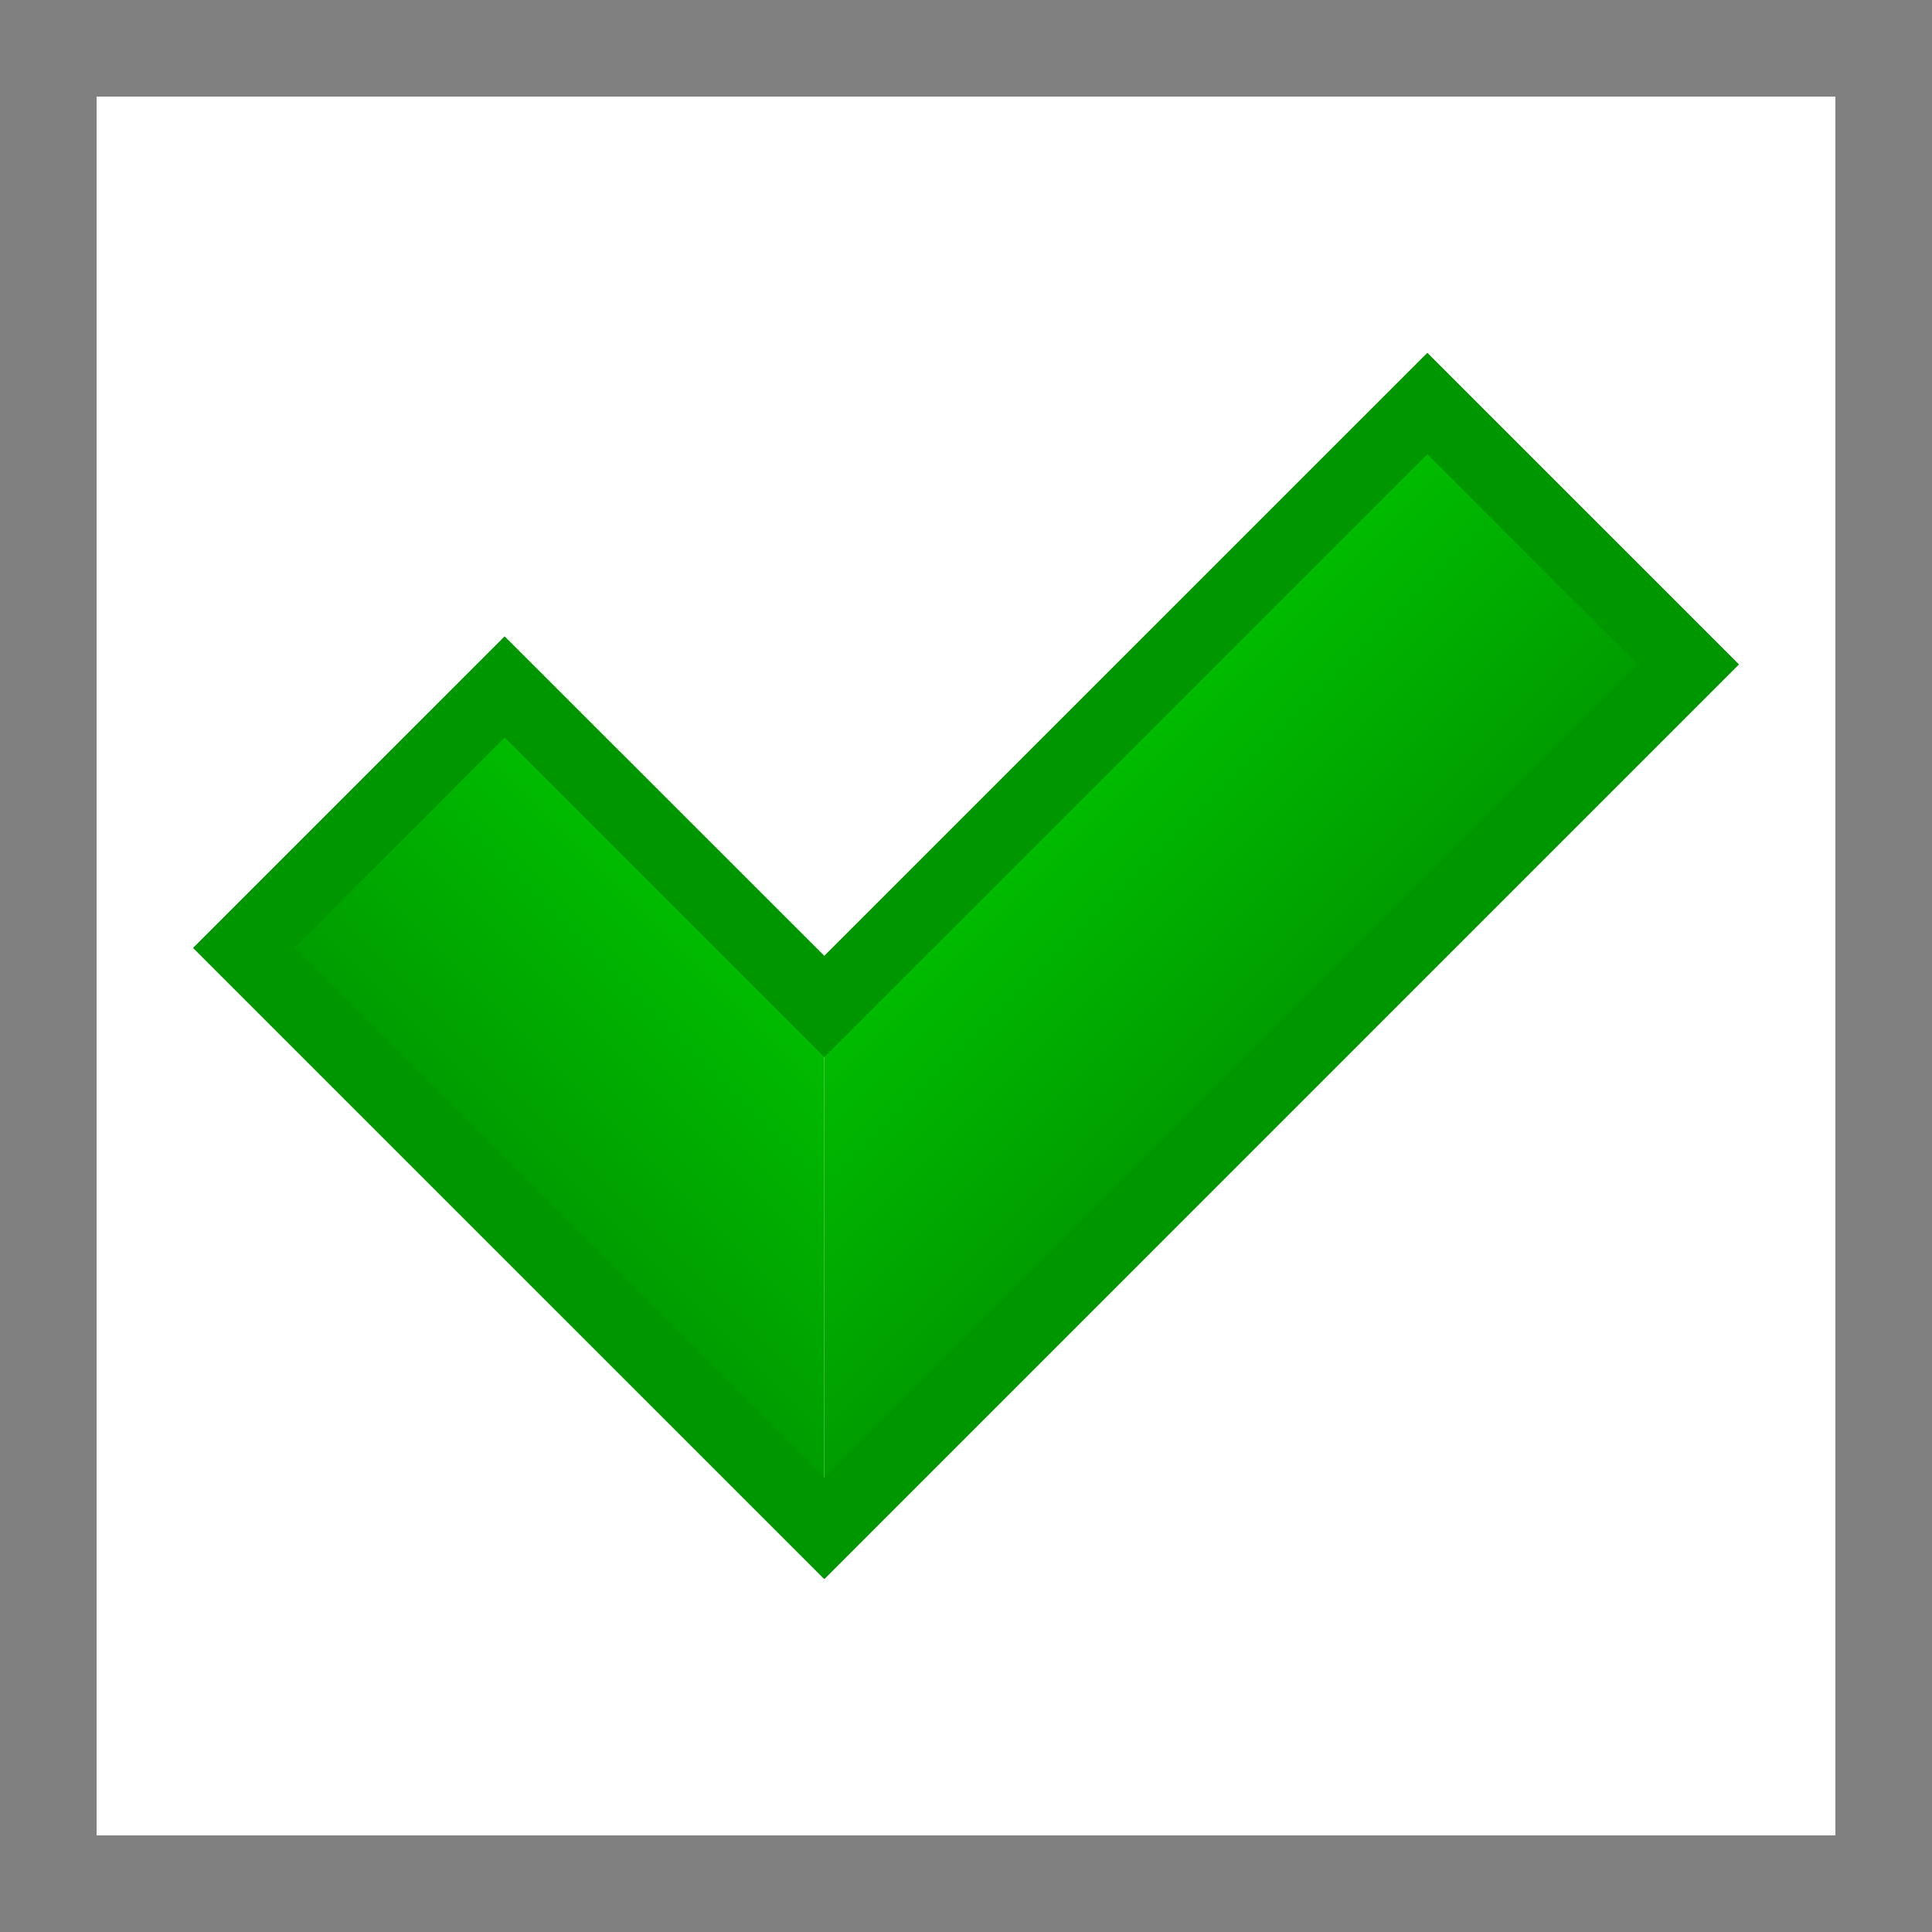 <?xml version="1.0" encoding="utf-8"?>
<!-- Generator: Adobe Illustrator 16.0.0, SVG Export Plug-In . SVG Version: 6.00 Build 0)  -->
<!DOCTYPE svg PUBLIC "-//W3C//DTD SVG 1.1//EN" "http://www.w3.org/Graphics/SVG/1.1/DTD/svg11.dtd">
<svg version="1.1" id="Layer_1" xmlns="http://www.w3.org/2000/svg" xmlns:xlink="http://www.w3.org/1999/xlink" x="0px" y="0px"
	 width="20px" height="20px" viewBox="0 0 20 20" enable-background="new 0 0 20 20" xml:space="preserve">
<g>
	<g>
		<linearGradient id="SVGID_1_" gradientUnits="userSpaceOnUse" x1="8.491" y1="9.855" x2="5.266" y2="13.08">
			<stop  offset="0" style="stop-color:#00C200"/>
			<stop  offset="1" style="stop-color:#009600"/>
		</linearGradient>
		<polygon fill="url(#SVGID_1_)" points="5.224,6.589 2,9.813 8.533,16.346 8.533,9.896 		"/>
	</g>
	<g>
		<linearGradient id="SVGID_2_" gradientUnits="userSpaceOnUse" x1="10.043" y1="8.387" x2="13.267" y2="11.612">
			<stop  offset="0" style="stop-color:#00C200"/>
			<stop  offset="1" style="stop-color:#009600"/>
		</linearGradient>
		<polygon fill="url(#SVGID_2_)" points="14.776,3.654 8.533,9.896 8.533,16.346 18,6.878 		"/>
	</g>
	<g>
		<path fill="#009600" d="M14.776,4.702l2.176,2.176l-8.419,8.42L3.048,9.813l2.176-2.178l2.785,2.785l0.524,0.523l0.524-0.523
			L14.776,4.702 M14.776,3.654L8.533,9.896L5.224,6.589L2,9.813l6.533,6.532L18,6.878L14.776,3.654L14.776,3.654z"/>
	</g>
</g>
<g>
	<path fill="#808080" d="M19,1v18H1V1H19 M20,0H0v20h20V0L20,0z"/>
</g>
</svg>
